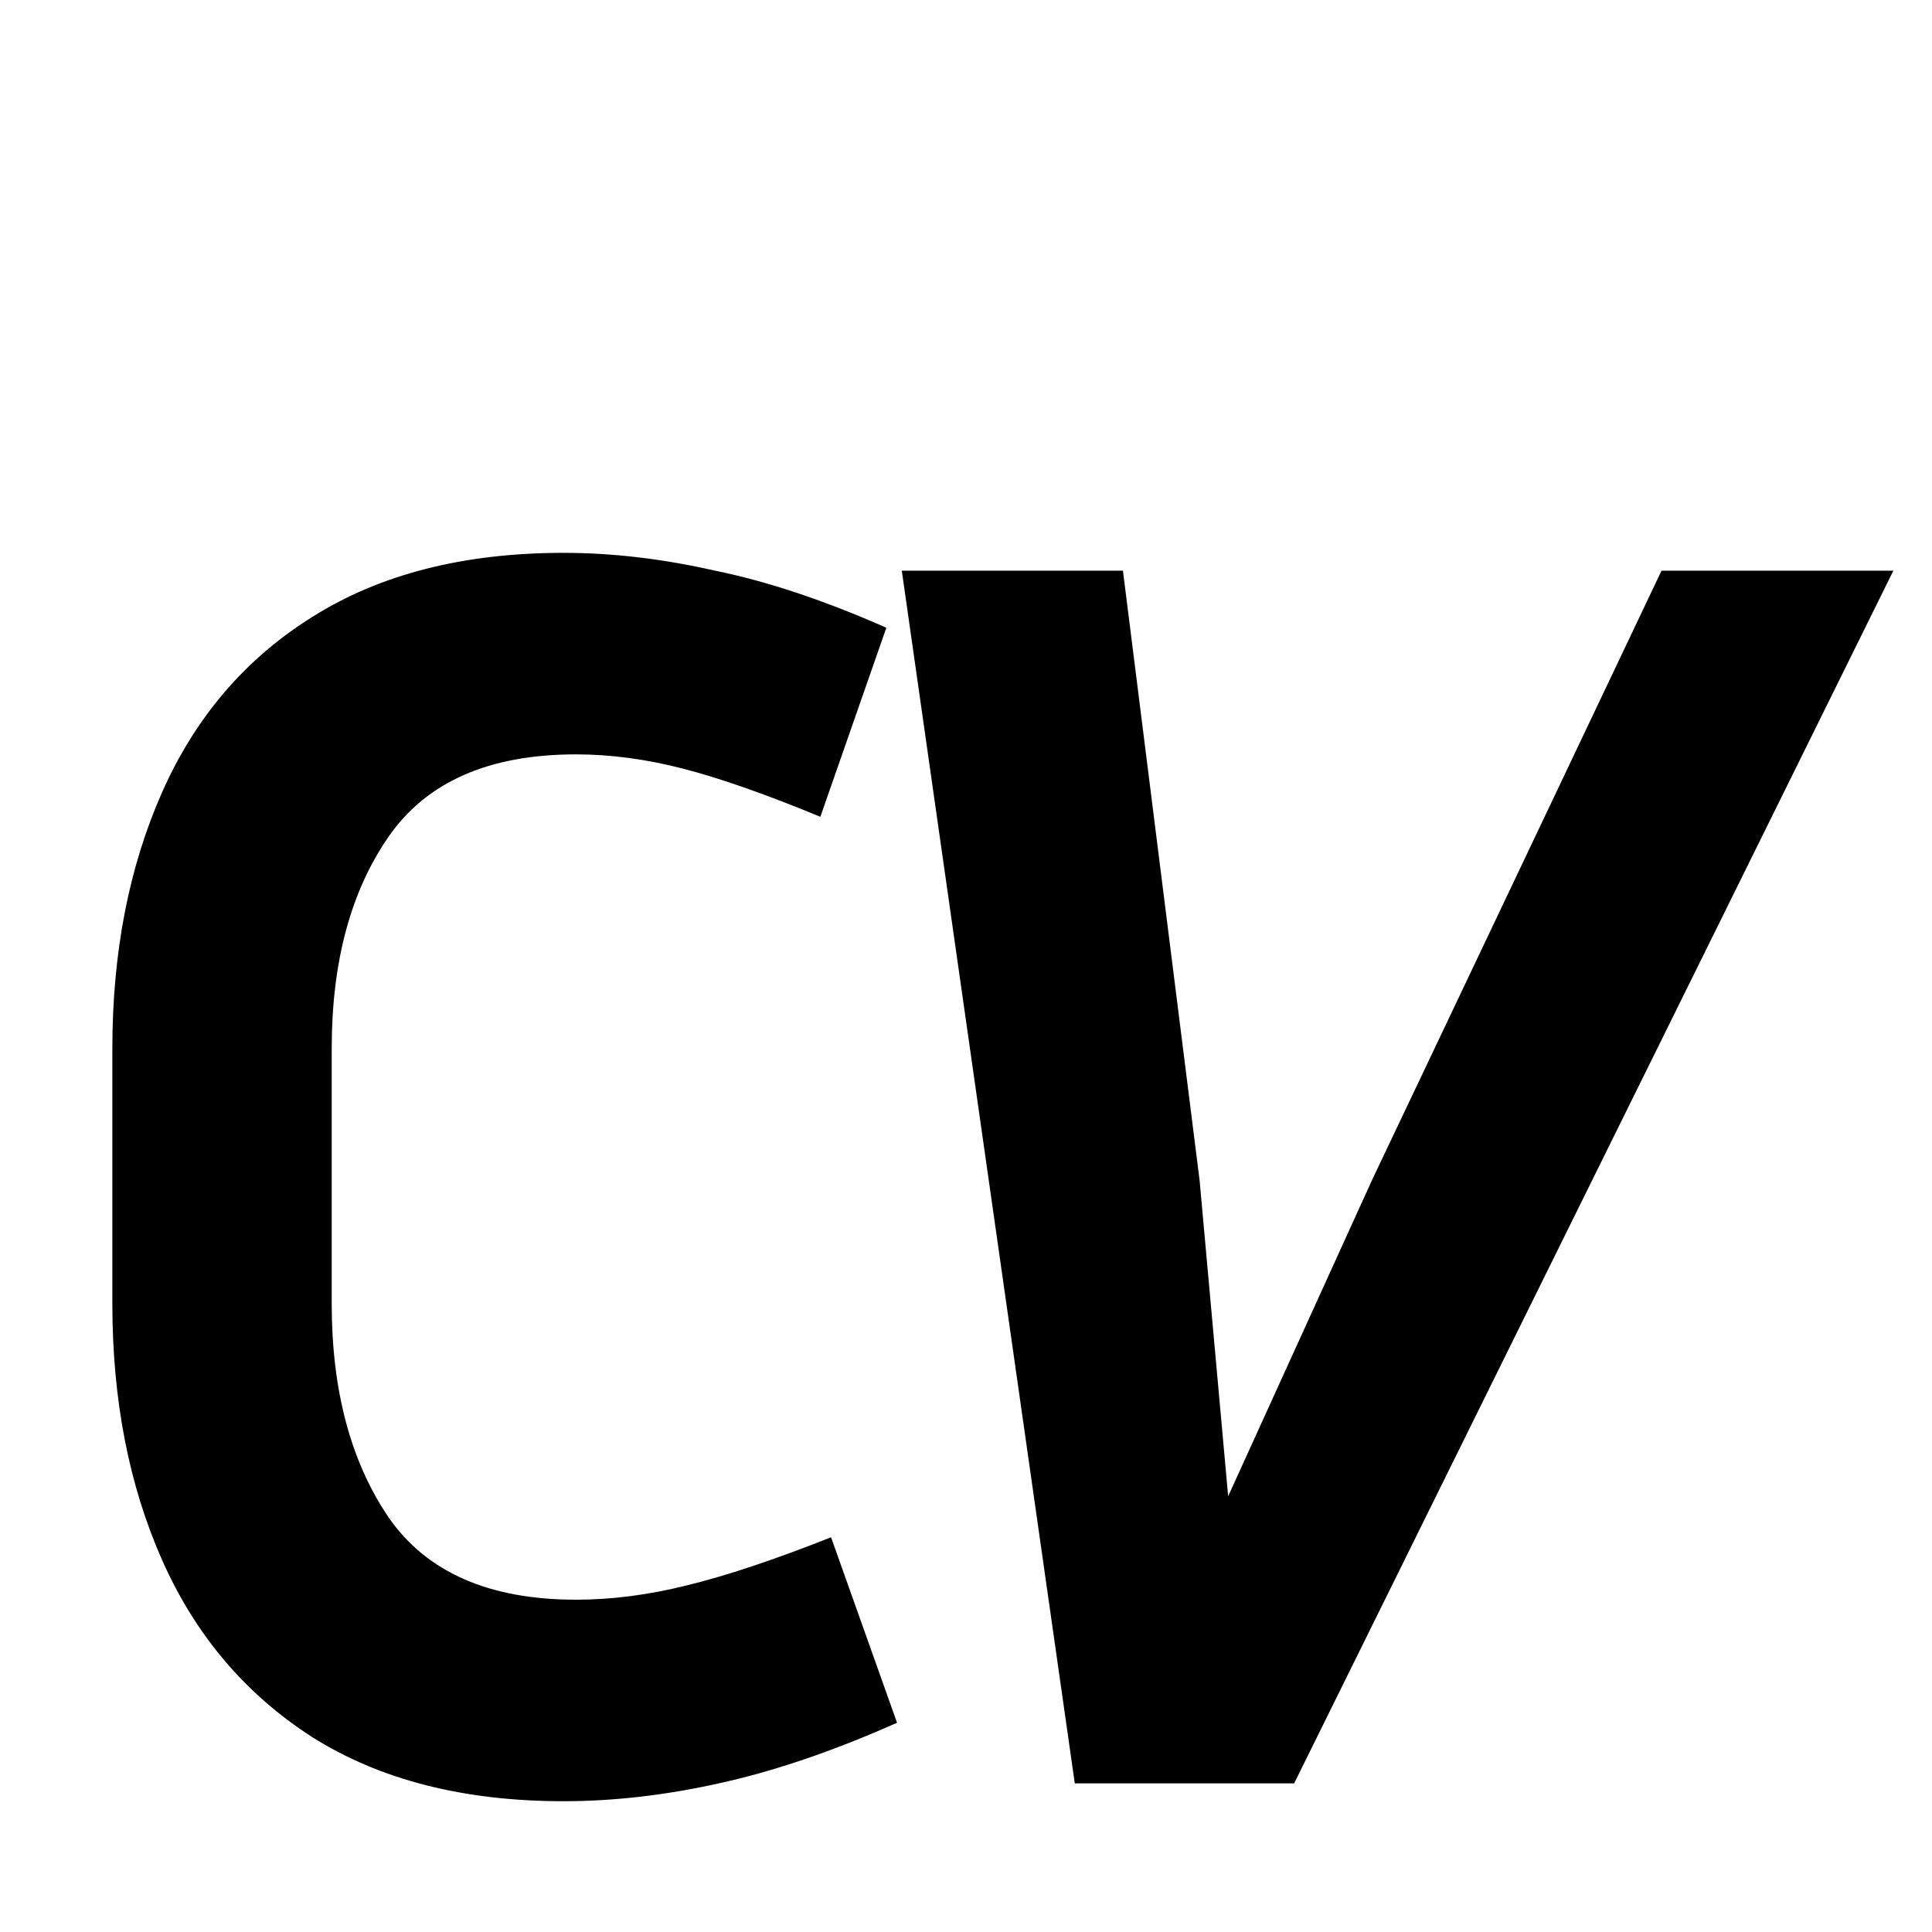 <svg width="13" height="13" viewBox="0 0 13 13" fill="none" xmlns="http://www.w3.org/2000/svg">
<path d="M12.74 3.84L8.708 12H7.232L6.068 3.84H7.556L8.072 7.944L8.264 10.068L9.236 7.932L11.18 3.84H12.74Z" fill="black"/>
<path d="M2.232 8.772C2.232 9.356 2.36 9.836 2.616 10.212C2.872 10.58 3.292 10.764 3.876 10.764C4.116 10.764 4.364 10.732 4.62 10.668C4.884 10.604 5.208 10.496 5.592 10.344L6.036 11.592C5.604 11.784 5.204 11.92 4.836 12C4.476 12.08 4.128 12.12 3.792 12.12C3.12 12.12 2.556 11.976 2.1 11.688C1.652 11.4 1.316 11.004 1.092 10.5C0.868 9.996 0.756 9.42 0.756 8.772V7.056C0.756 6.408 0.868 5.832 1.092 5.328C1.316 4.824 1.652 4.432 2.1 4.152C2.556 3.864 3.12 3.72 3.792 3.72C4.12 3.72 4.46 3.76 4.812 3.84C5.164 3.912 5.548 4.04 5.964 4.224L5.52 5.496C5.152 5.344 4.844 5.236 4.596 5.172C4.348 5.108 4.108 5.076 3.876 5.076C3.292 5.076 2.872 5.26 2.616 5.628C2.36 5.996 2.232 6.472 2.232 7.056V8.772Z" fill="black"/>
</svg>
